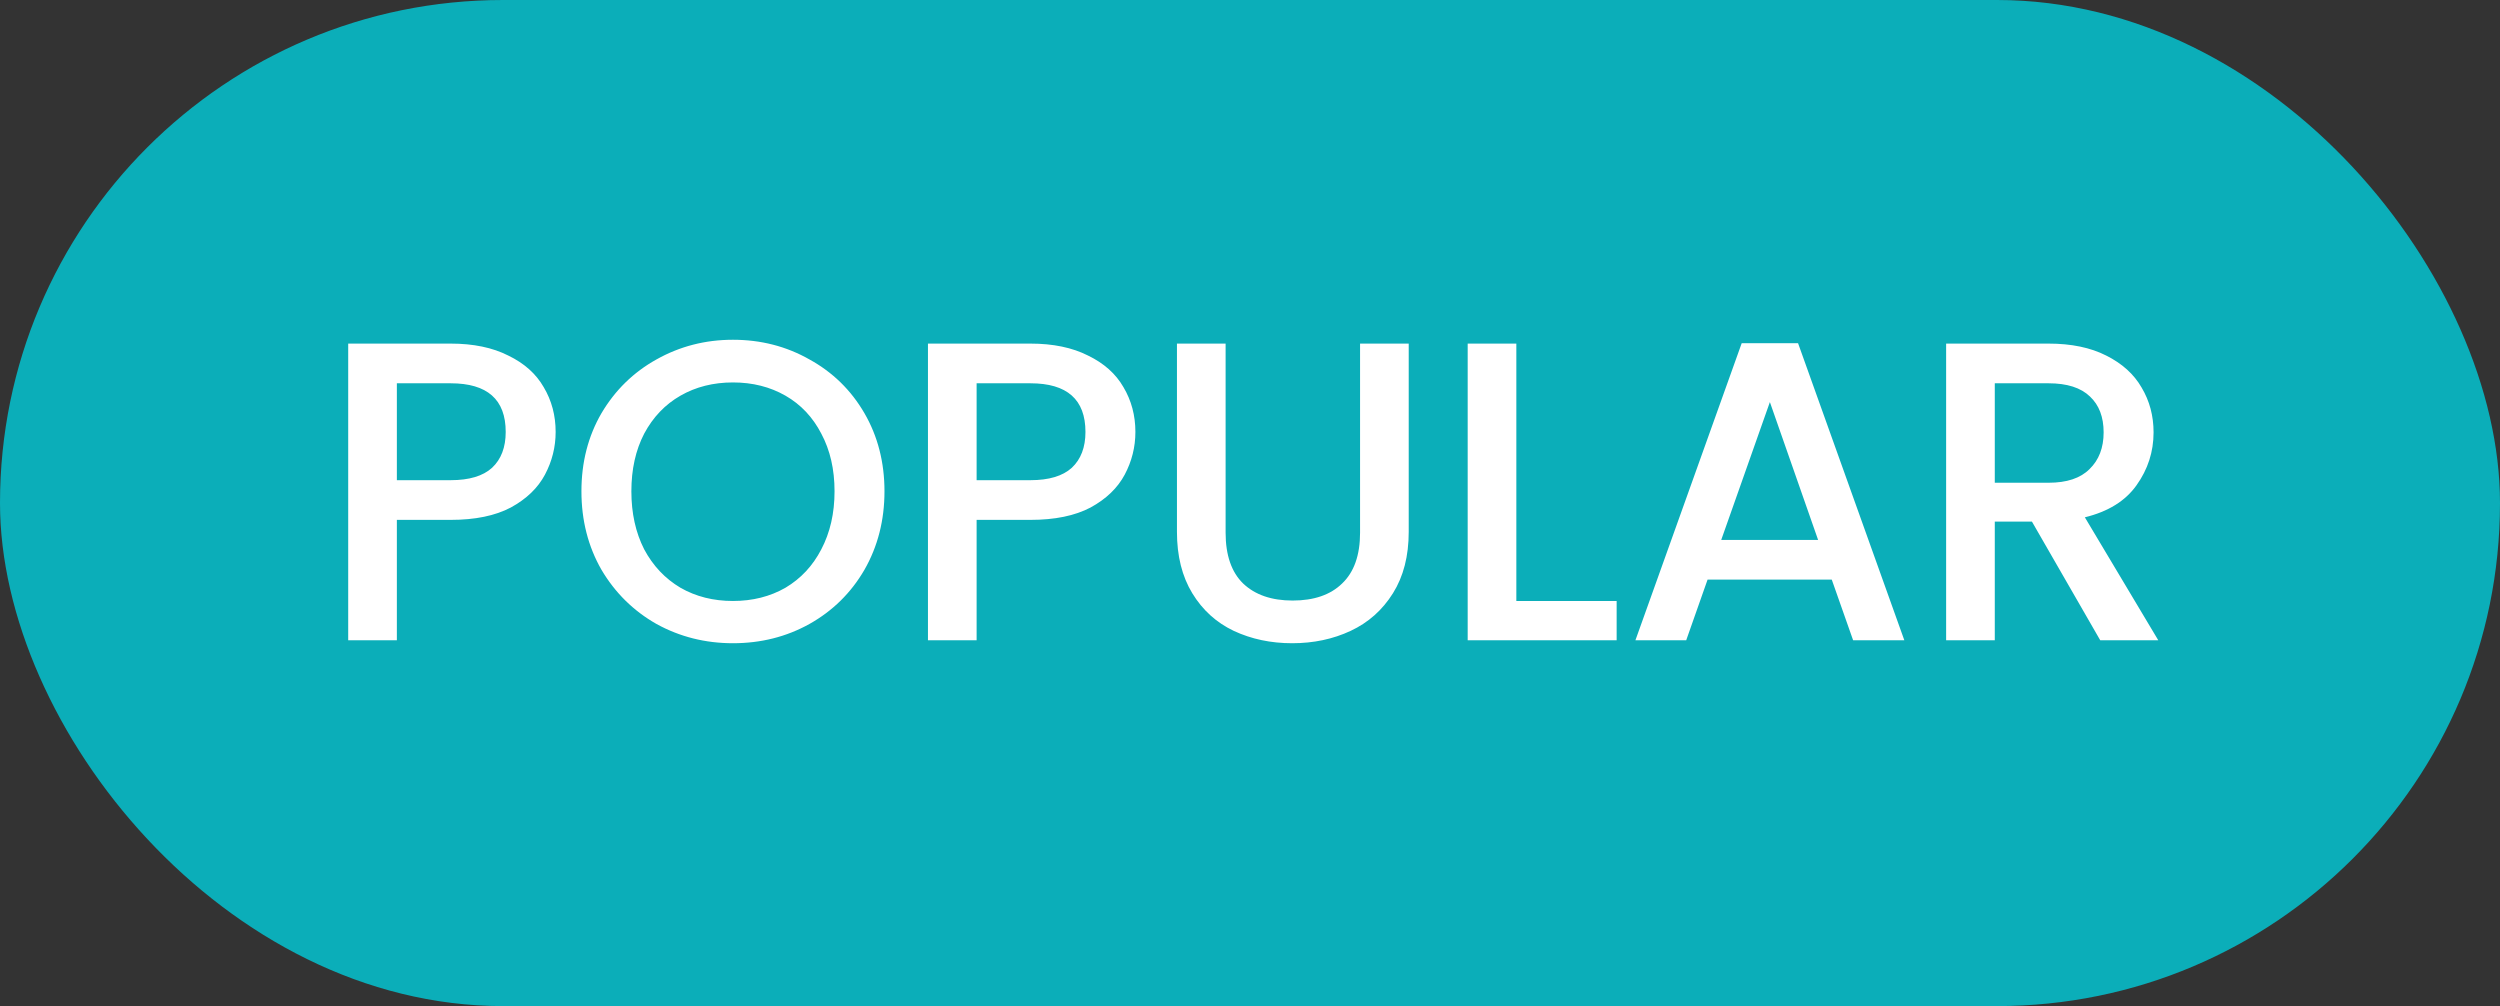 <svg width="82" height="33" viewBox="0 0 82 33" fill="none" xmlns="http://www.w3.org/2000/svg">
<rect x="0" y="0" width="82" height="33" fill="#333333" stroke="none"/>
<rect width="82" height="33" rx="16.5" fill="#0BAEB9"/>
<path d="M18.225 14.168C18.225 14.663 18.108 15.129 17.875 15.568C17.642 16.007 17.268 16.366 16.755 16.646C16.242 16.917 15.584 17.052 14.781 17.052H13.017V21H11.421V11.27H14.781C15.528 11.27 16.158 11.401 16.671 11.662C17.194 11.914 17.581 12.259 17.833 12.698C18.095 13.137 18.225 13.627 18.225 14.168ZM14.781 15.75C15.388 15.75 15.841 15.615 16.139 15.344C16.438 15.064 16.587 14.672 16.587 14.168C16.587 13.104 15.985 12.572 14.781 12.572H13.017V15.75H14.781ZM24.041 21.098C23.135 21.098 22.3 20.888 21.535 20.468C20.779 20.039 20.177 19.446 19.729 18.69C19.29 17.925 19.071 17.066 19.071 16.114C19.071 15.162 19.29 14.308 19.729 13.552C20.177 12.796 20.779 12.208 21.535 11.788C22.3 11.359 23.135 11.144 24.041 11.144C24.955 11.144 25.791 11.359 26.547 11.788C27.312 12.208 27.914 12.796 28.353 13.552C28.791 14.308 29.011 15.162 29.011 16.114C29.011 17.066 28.791 17.925 28.353 18.69C27.914 19.446 27.312 20.039 26.547 20.468C25.791 20.888 24.955 21.098 24.041 21.098ZM24.041 19.712C24.685 19.712 25.259 19.567 25.763 19.278C26.267 18.979 26.659 18.559 26.939 18.018C27.228 17.467 27.373 16.833 27.373 16.114C27.373 15.395 27.228 14.765 26.939 14.224C26.659 13.683 26.267 13.267 25.763 12.978C25.259 12.689 24.685 12.544 24.041 12.544C23.397 12.544 22.823 12.689 22.319 12.978C21.815 13.267 21.418 13.683 21.129 14.224C20.849 14.765 20.709 15.395 20.709 16.114C20.709 16.833 20.849 17.467 21.129 18.018C21.418 18.559 21.815 18.979 22.319 19.278C22.823 19.567 23.397 19.712 24.041 19.712ZM37.241 14.168C37.241 14.663 37.124 15.129 36.891 15.568C36.657 16.007 36.284 16.366 35.771 16.646C35.257 16.917 34.599 17.052 33.797 17.052H32.033V21H30.437V11.27H33.797C34.543 11.27 35.173 11.401 35.687 11.662C36.209 11.914 36.597 12.259 36.849 12.698C37.11 13.137 37.241 13.627 37.241 14.168ZM33.797 15.75C34.403 15.75 34.856 15.615 35.155 15.344C35.453 15.064 35.603 14.672 35.603 14.168C35.603 13.104 35.001 12.572 33.797 12.572H32.033V15.75H33.797ZM40.2 11.27V17.472C40.2 18.209 40.392 18.765 40.774 19.138C41.166 19.511 41.708 19.698 42.398 19.698C43.098 19.698 43.64 19.511 44.022 19.138C44.414 18.765 44.61 18.209 44.61 17.472V11.27H46.206V17.444C46.206 18.237 46.034 18.909 45.688 19.46C45.343 20.011 44.881 20.421 44.302 20.692C43.724 20.963 43.084 21.098 42.384 21.098C41.684 21.098 41.045 20.963 40.466 20.692C39.897 20.421 39.444 20.011 39.108 19.46C38.772 18.909 38.604 18.237 38.604 17.444V11.27H40.2ZM49.736 19.712H53.026V21H48.14V11.27H49.736V19.712ZM60.082 19.012H56.008L55.308 21H53.642L57.128 11.256H58.976L62.462 21H60.782L60.082 19.012ZM59.634 17.71L58.052 13.188L56.456 17.71H59.634ZM68.887 21L66.647 17.108H65.429V21H63.833V11.27H67.193C67.94 11.27 68.57 11.401 69.083 11.662C69.606 11.923 69.993 12.273 70.245 12.712C70.507 13.151 70.637 13.641 70.637 14.182C70.637 14.817 70.451 15.395 70.077 15.918C69.713 16.431 69.148 16.781 68.383 16.968L70.791 21H68.887ZM65.429 15.834H67.193C67.79 15.834 68.239 15.685 68.537 15.386C68.845 15.087 68.999 14.686 68.999 14.182C68.999 13.678 68.85 13.286 68.551 13.006C68.252 12.717 67.8 12.572 67.193 12.572H65.429V15.834Z" fill="white"/>
</svg>
